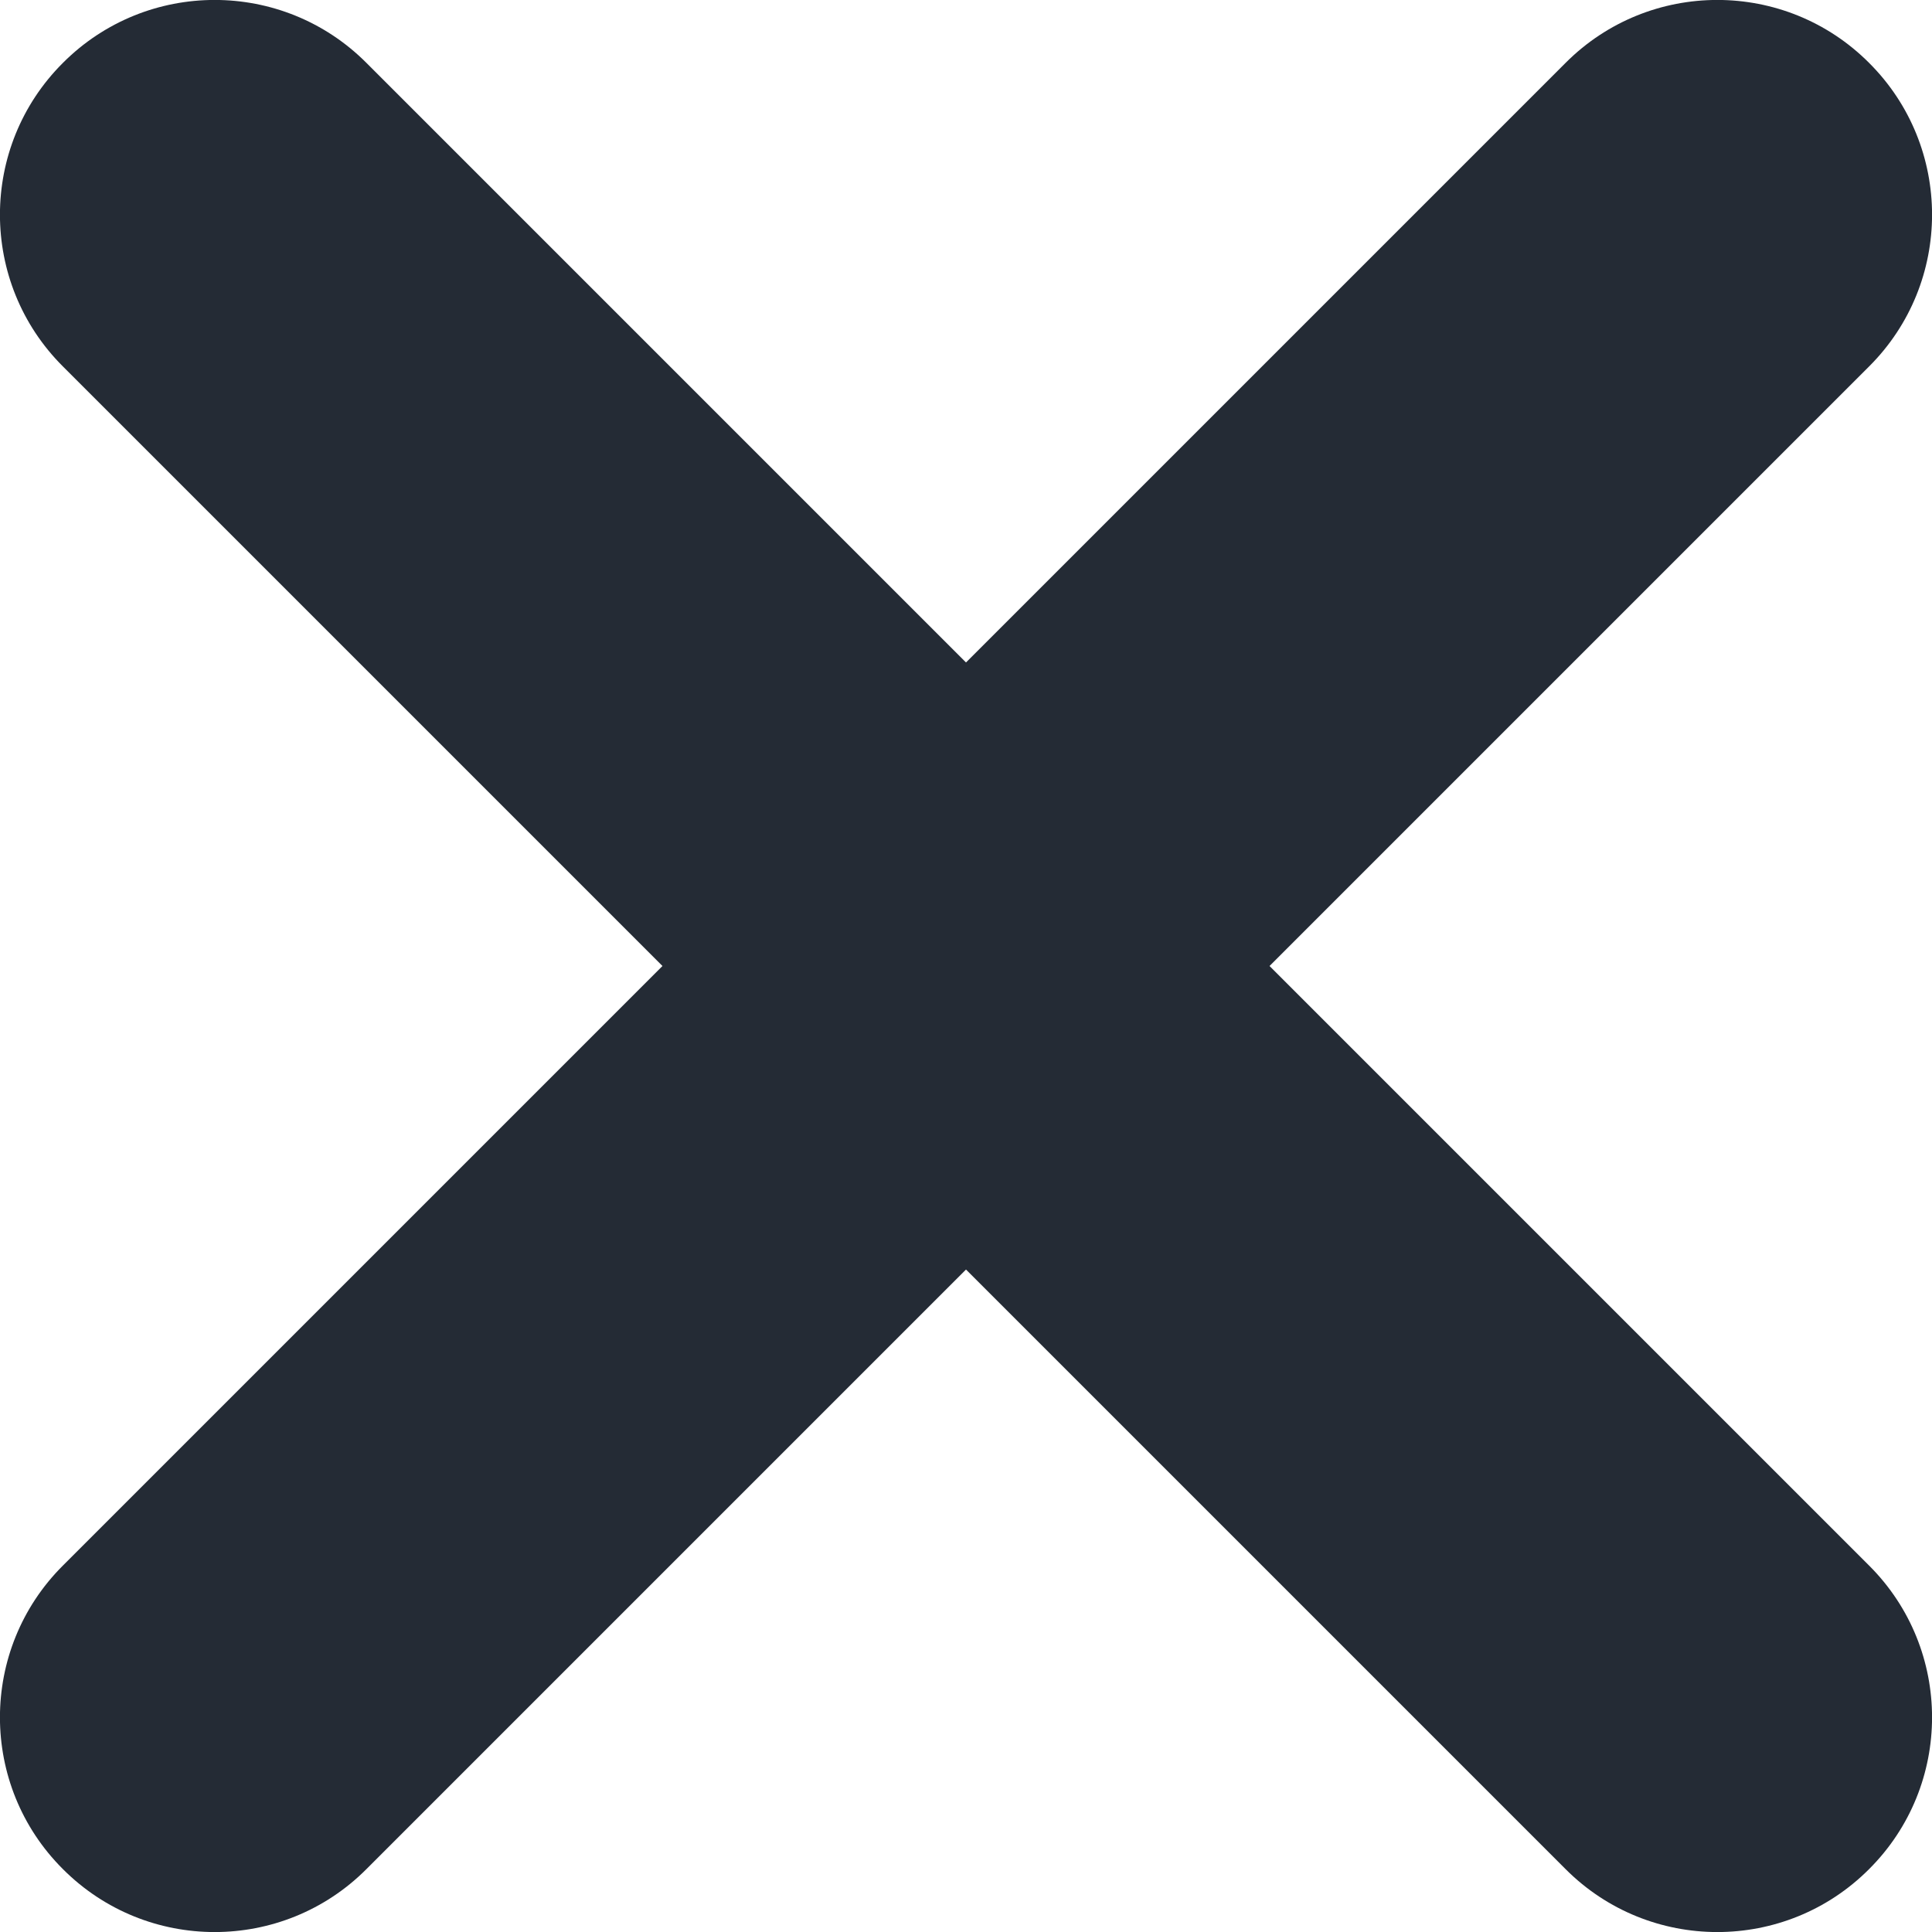 <svg xmlns="http://www.w3.org/2000/svg" width="9" height="9" viewBox="0 0 9 9" fill="#242B35">
  <path d="M3.5,2.086 L6.293,-0.707 C6.683,-1.098 7.317,-1.098 7.707,-0.707 C8.098,-0.317 8.098,0.317 7.707,0.707 L4.914,3.5 L7.707,6.293 C8.098,6.683 8.098,7.317 7.707,7.707 C7.317,8.098 6.683,8.098 6.293,7.707 L3.5,4.914 L0.707,7.707 C0.317,8.098 -0.317,8.098 -0.707,7.707 C-1.098,7.317 -1.098,6.683 -0.707,6.293 L2.086,3.5 L-0.707,0.707 C-1.098,0.317 -1.098,-0.317 -0.707,-0.707 C-0.317,-1.098 0.317,-1.098 0.707,-0.707 L3.5,2.086 Z" transform="translate(1 1)"/>
</svg>
